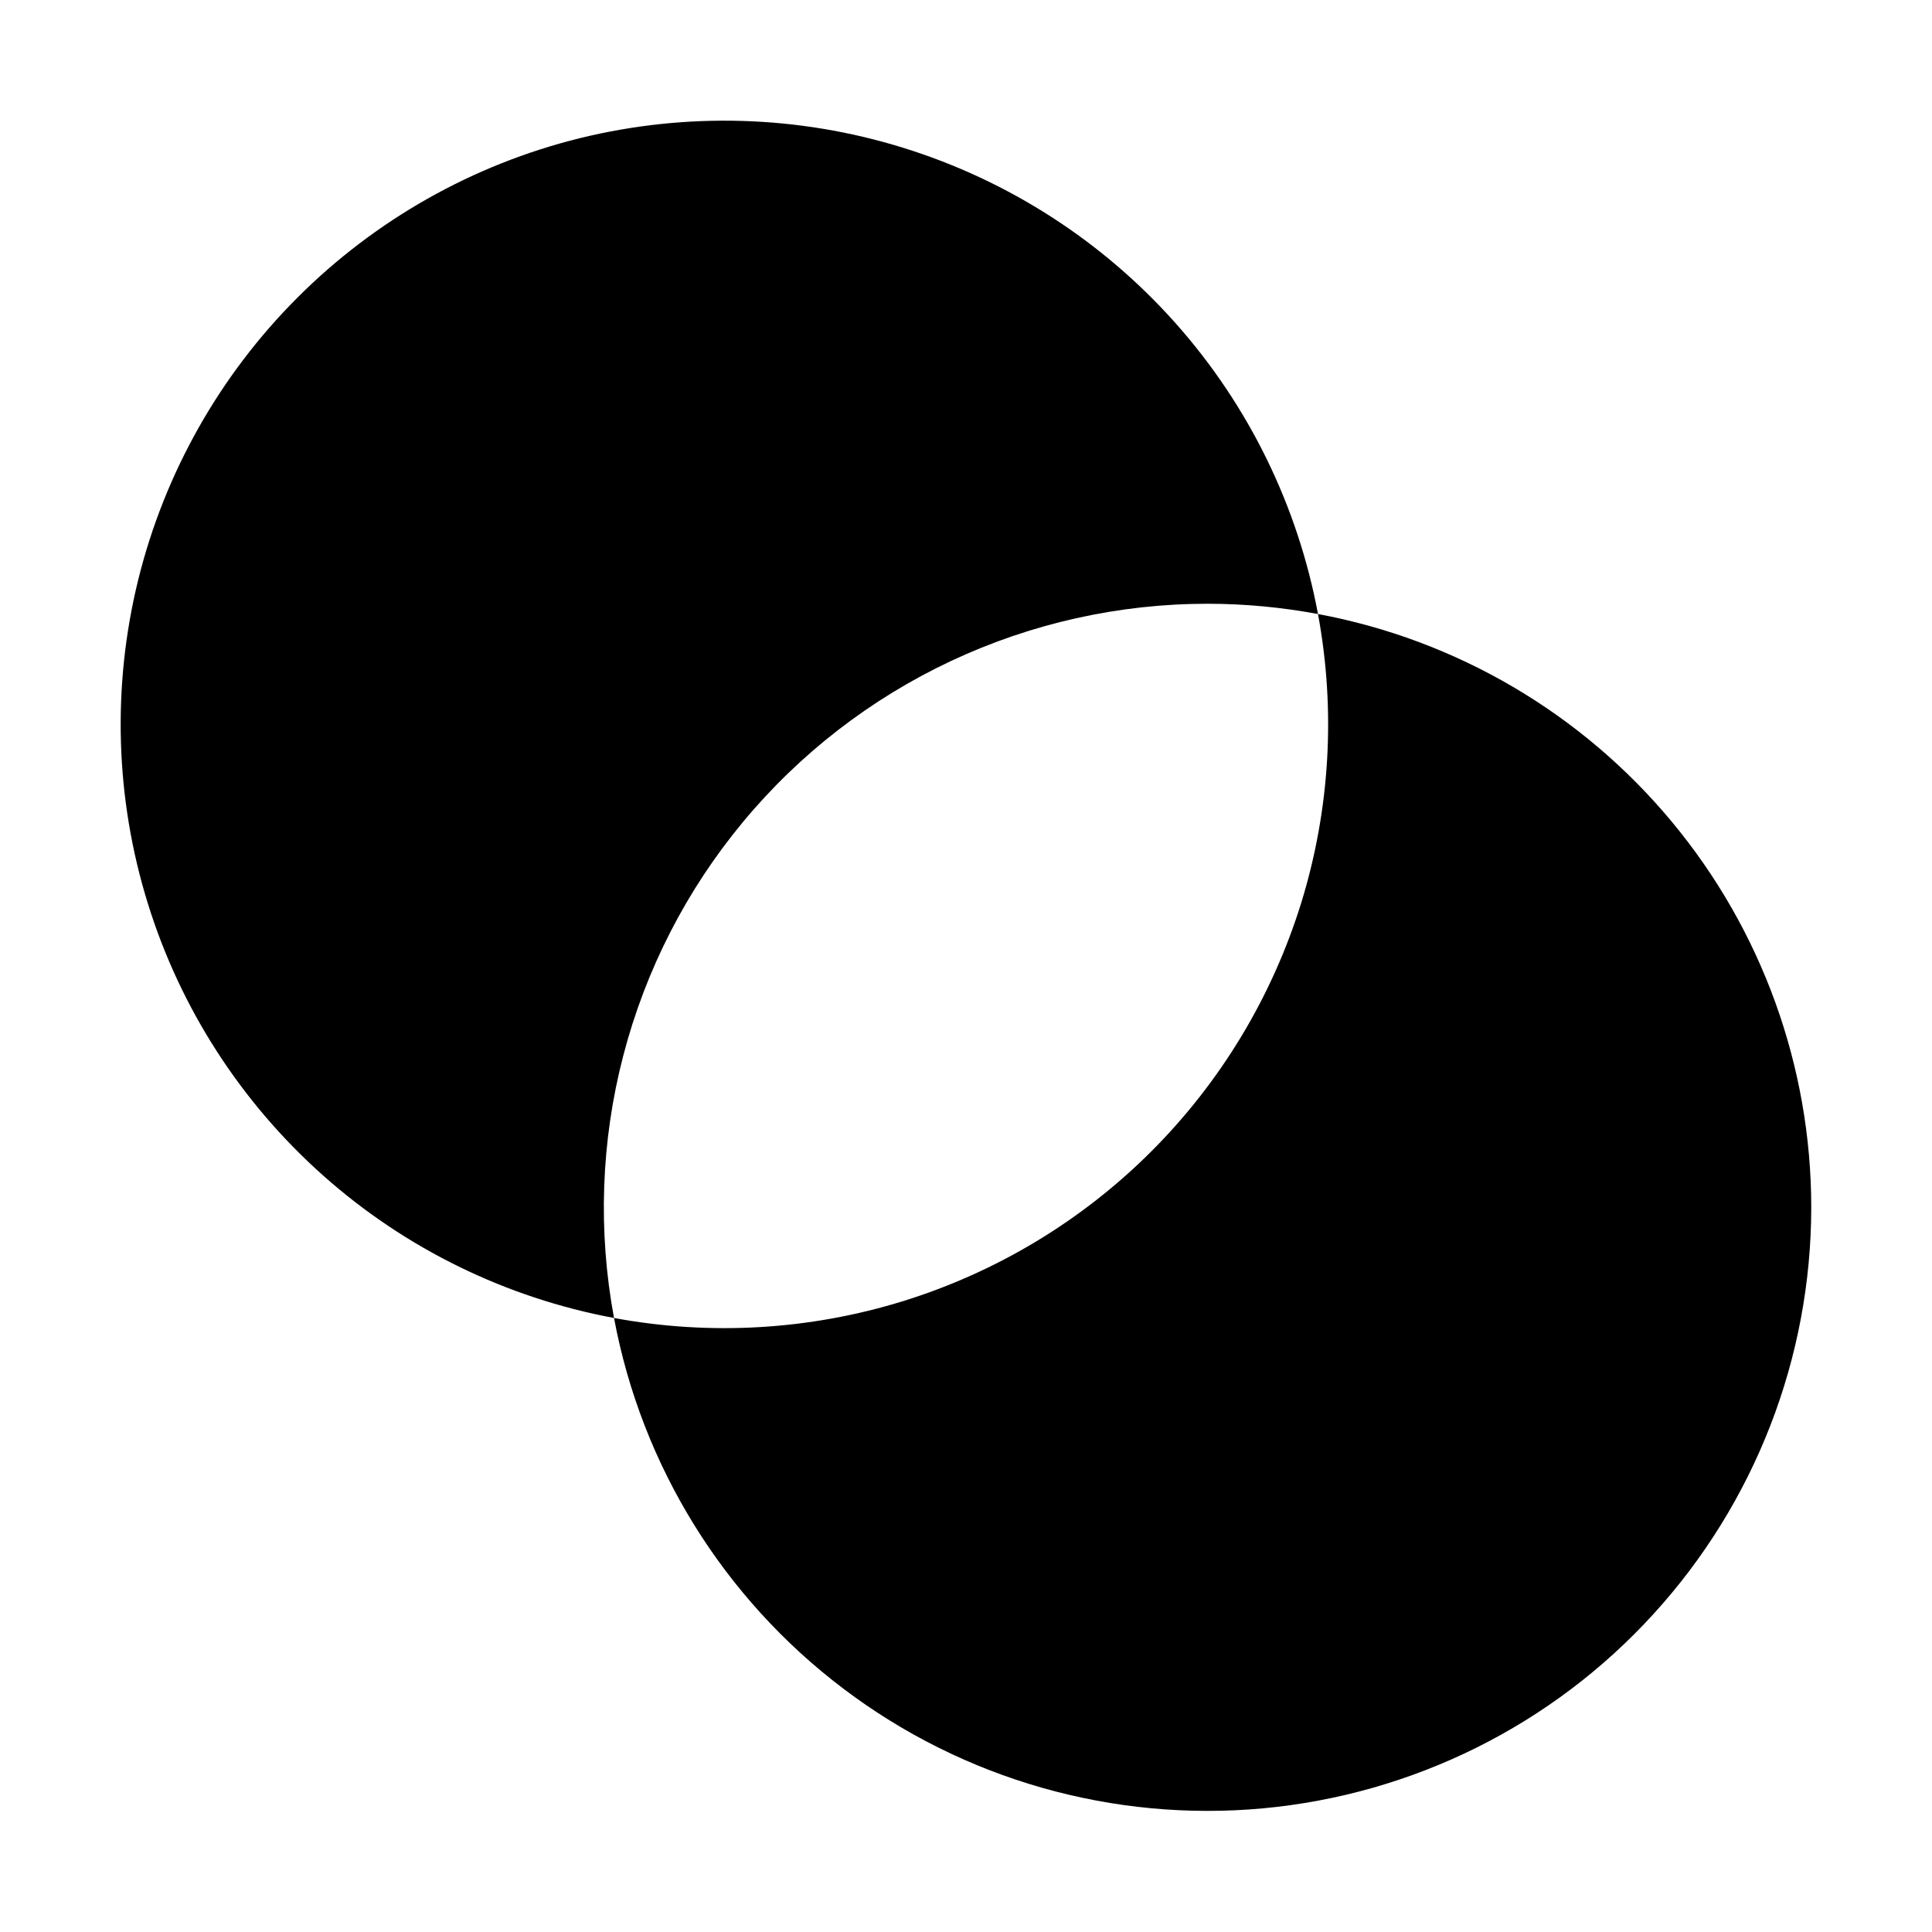 <svg width="16" height="16" viewBox="0 0 16 16" fill="none" xmlns="http://www.w3.org/2000/svg">
<g clip-path="url(#clip0_5_845)">
<path d="M15 10C14.999 11.246 14.533 12.447 13.693 13.367C12.854 14.288 11.7 14.861 10.459 14.976C9.219 15.09 7.98 14.738 6.986 13.986C5.992 13.235 5.314 12.14 5.085 10.915C5.883 11.063 6.705 11.015 7.48 10.775C8.256 10.534 8.961 10.109 9.535 9.535C10.109 8.961 10.534 8.256 10.775 7.481C11.015 6.705 11.063 5.883 10.915 5.085C12.062 5.299 13.099 5.907 13.845 6.805C14.591 7.702 15 8.833 15 10ZM10 5C10.307 5 10.613 5.029 10.915 5.085C10.748 4.19 10.341 3.357 9.735 2.676C9.13 1.996 8.35 1.494 7.48 1.224C6.611 0.954 5.684 0.927 4.799 1.145C3.915 1.364 3.108 1.82 2.464 2.464C1.82 3.108 1.364 3.915 1.145 4.8C0.927 5.684 0.954 6.611 1.224 7.481C1.493 8.35 1.996 9.13 2.676 9.735C3.357 10.341 4.19 10.748 5.085 10.915C4.951 10.193 4.977 9.451 5.162 8.741C5.347 8.03 5.686 7.369 6.155 6.805C6.624 6.24 7.212 5.786 7.876 5.474C8.541 5.162 9.266 5 10 5Z" fill="black"/>
</g>
<defs>
<clipPath id="clip0_5_845">
<rect width="16" height="16" fill="white"/>
</clipPath>
</defs>
</svg>

